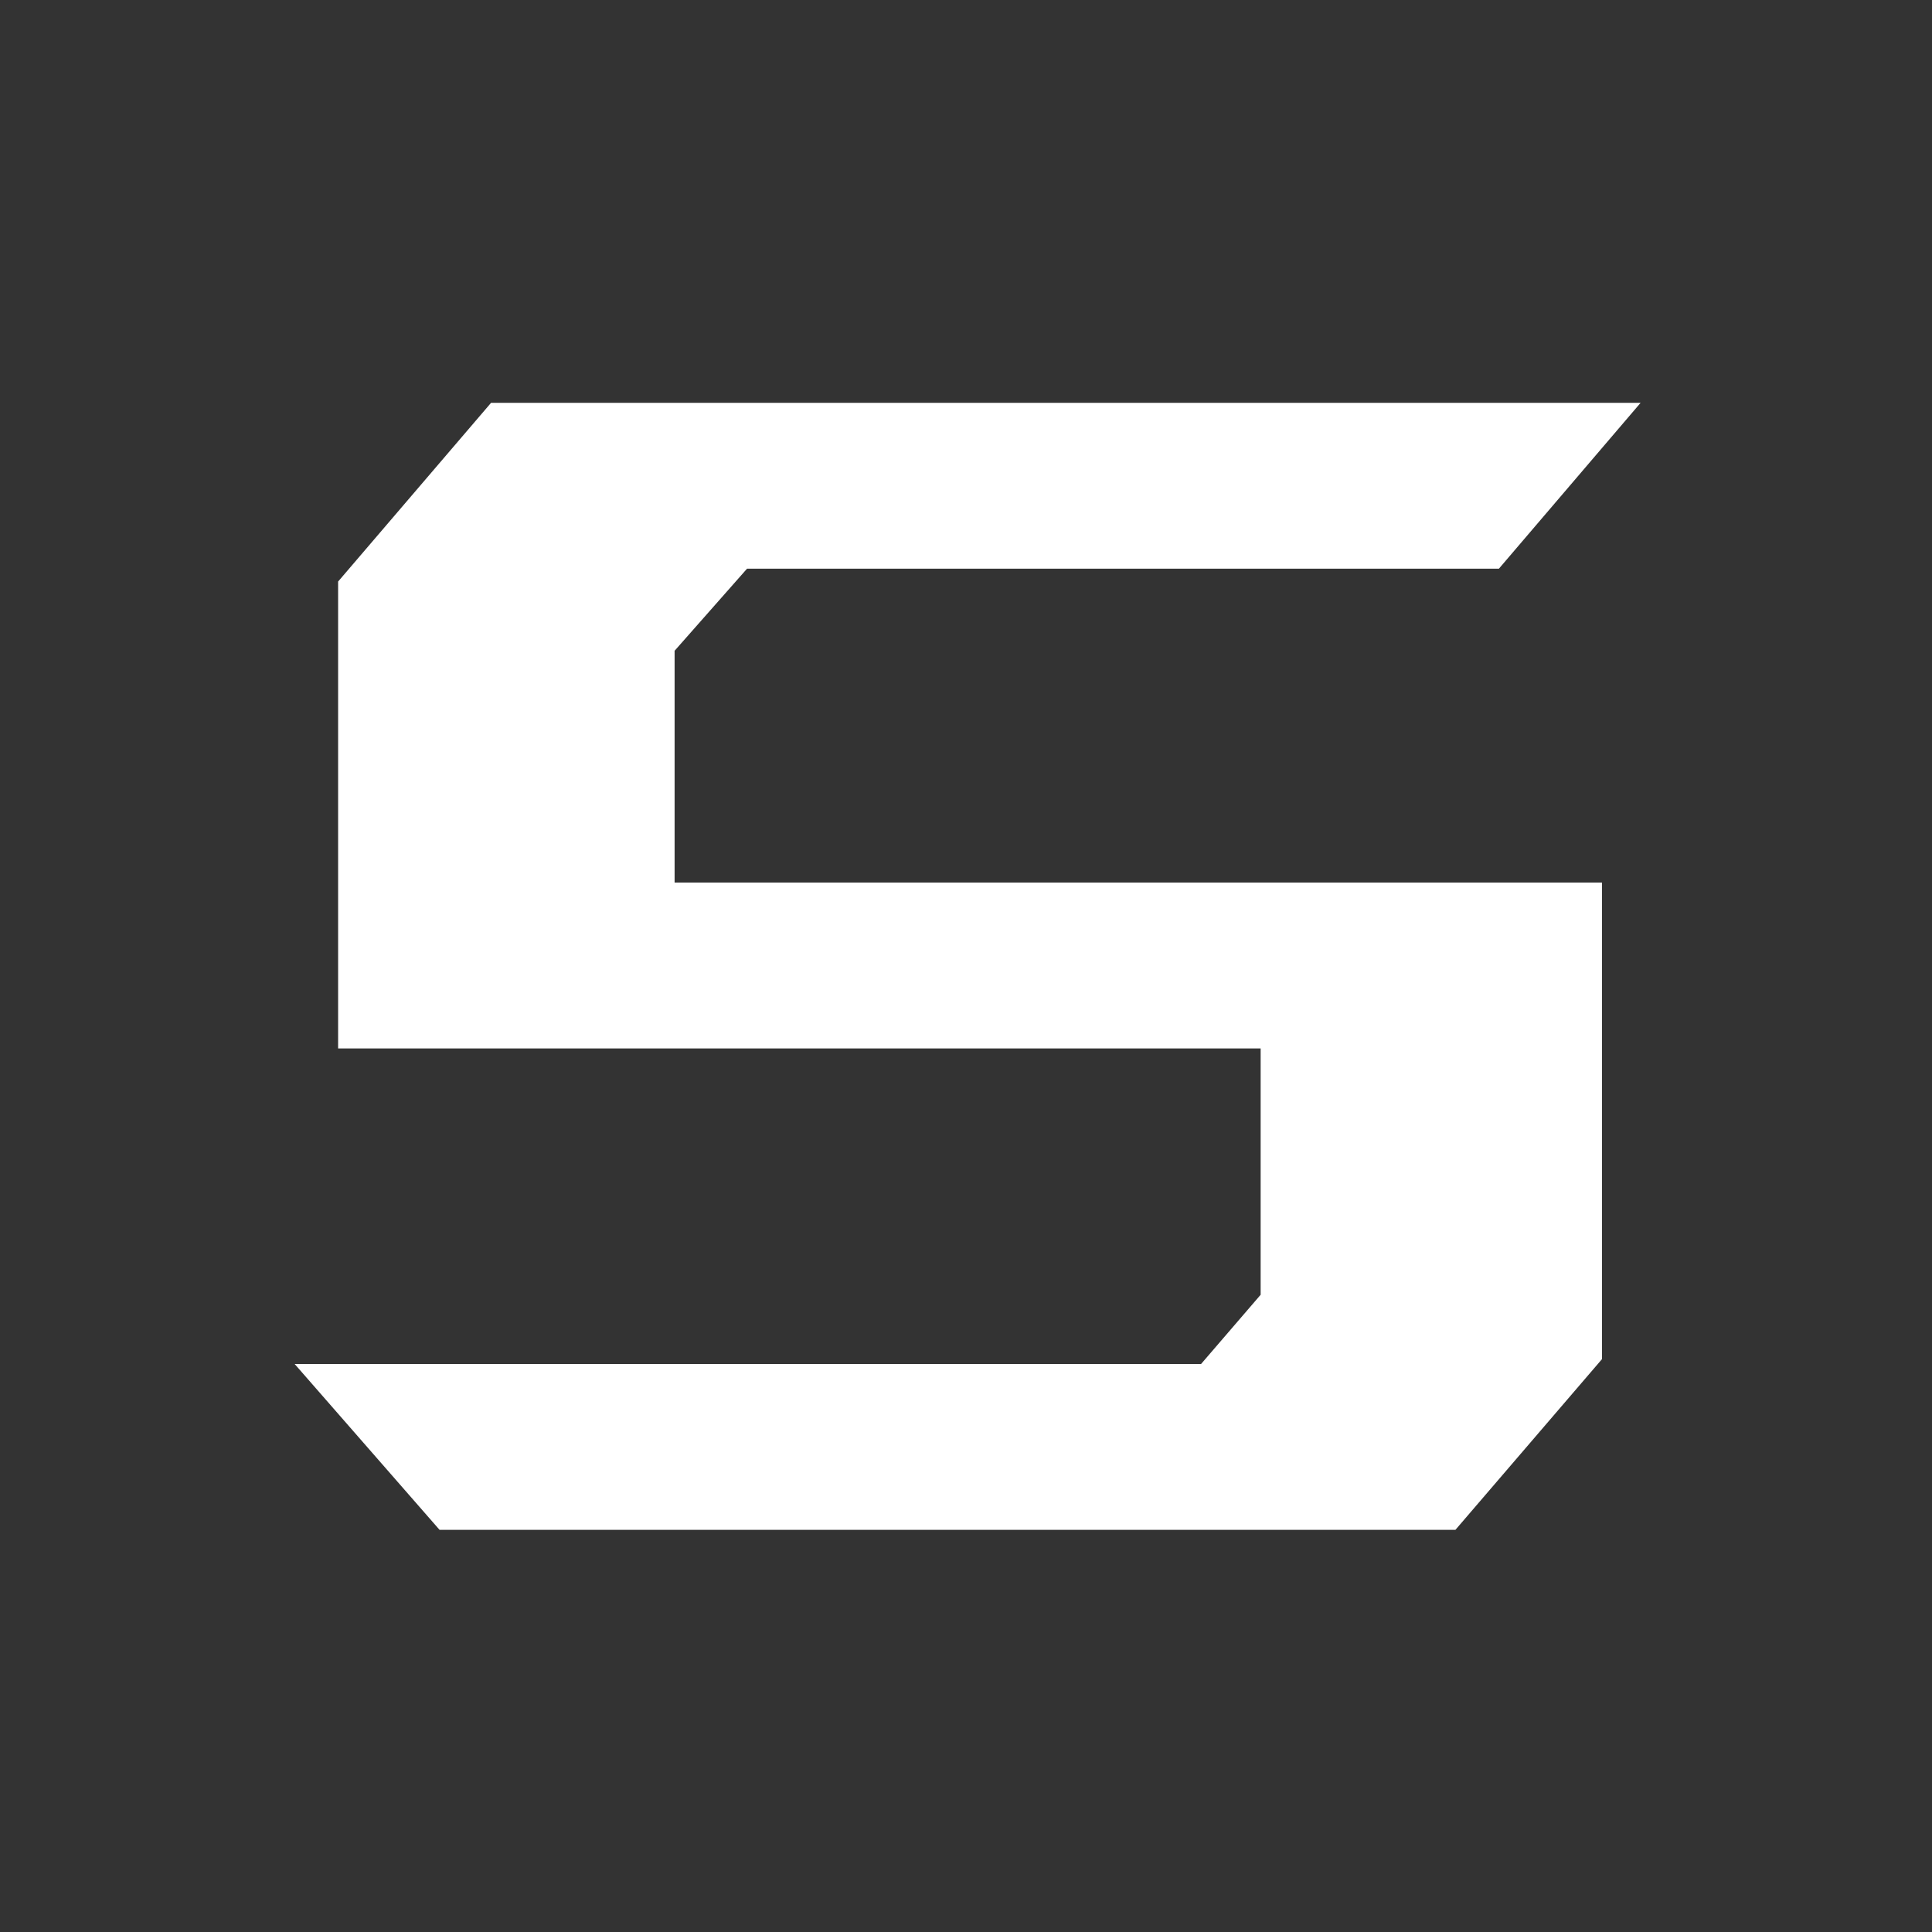 <svg xmlns="http://www.w3.org/2000/svg" width="1000" height="1000" viewBox="0 0 1000 1000">
  <rect x="0" y="0" width="1000" height="1000" fill="#333333" stroke="none"/>
  <title>Stulu Engine Logo</title>
<defs>
    <style>
      .cls-1 {
        fill: #fff;
        fill-rule: evenodd;
      }
    </style>
  </defs>
  <path id="S" class="cls-1" d="M829.17,703.5l-75.833,88.333H227.507l-75-85.833H621.671l30.834-35.833V542.67h-477.5V301.005l79.167-92.5h595l-73.333,85.833H386.673l-37.5,42.5v120h480V703.5Z"/>
</svg>
